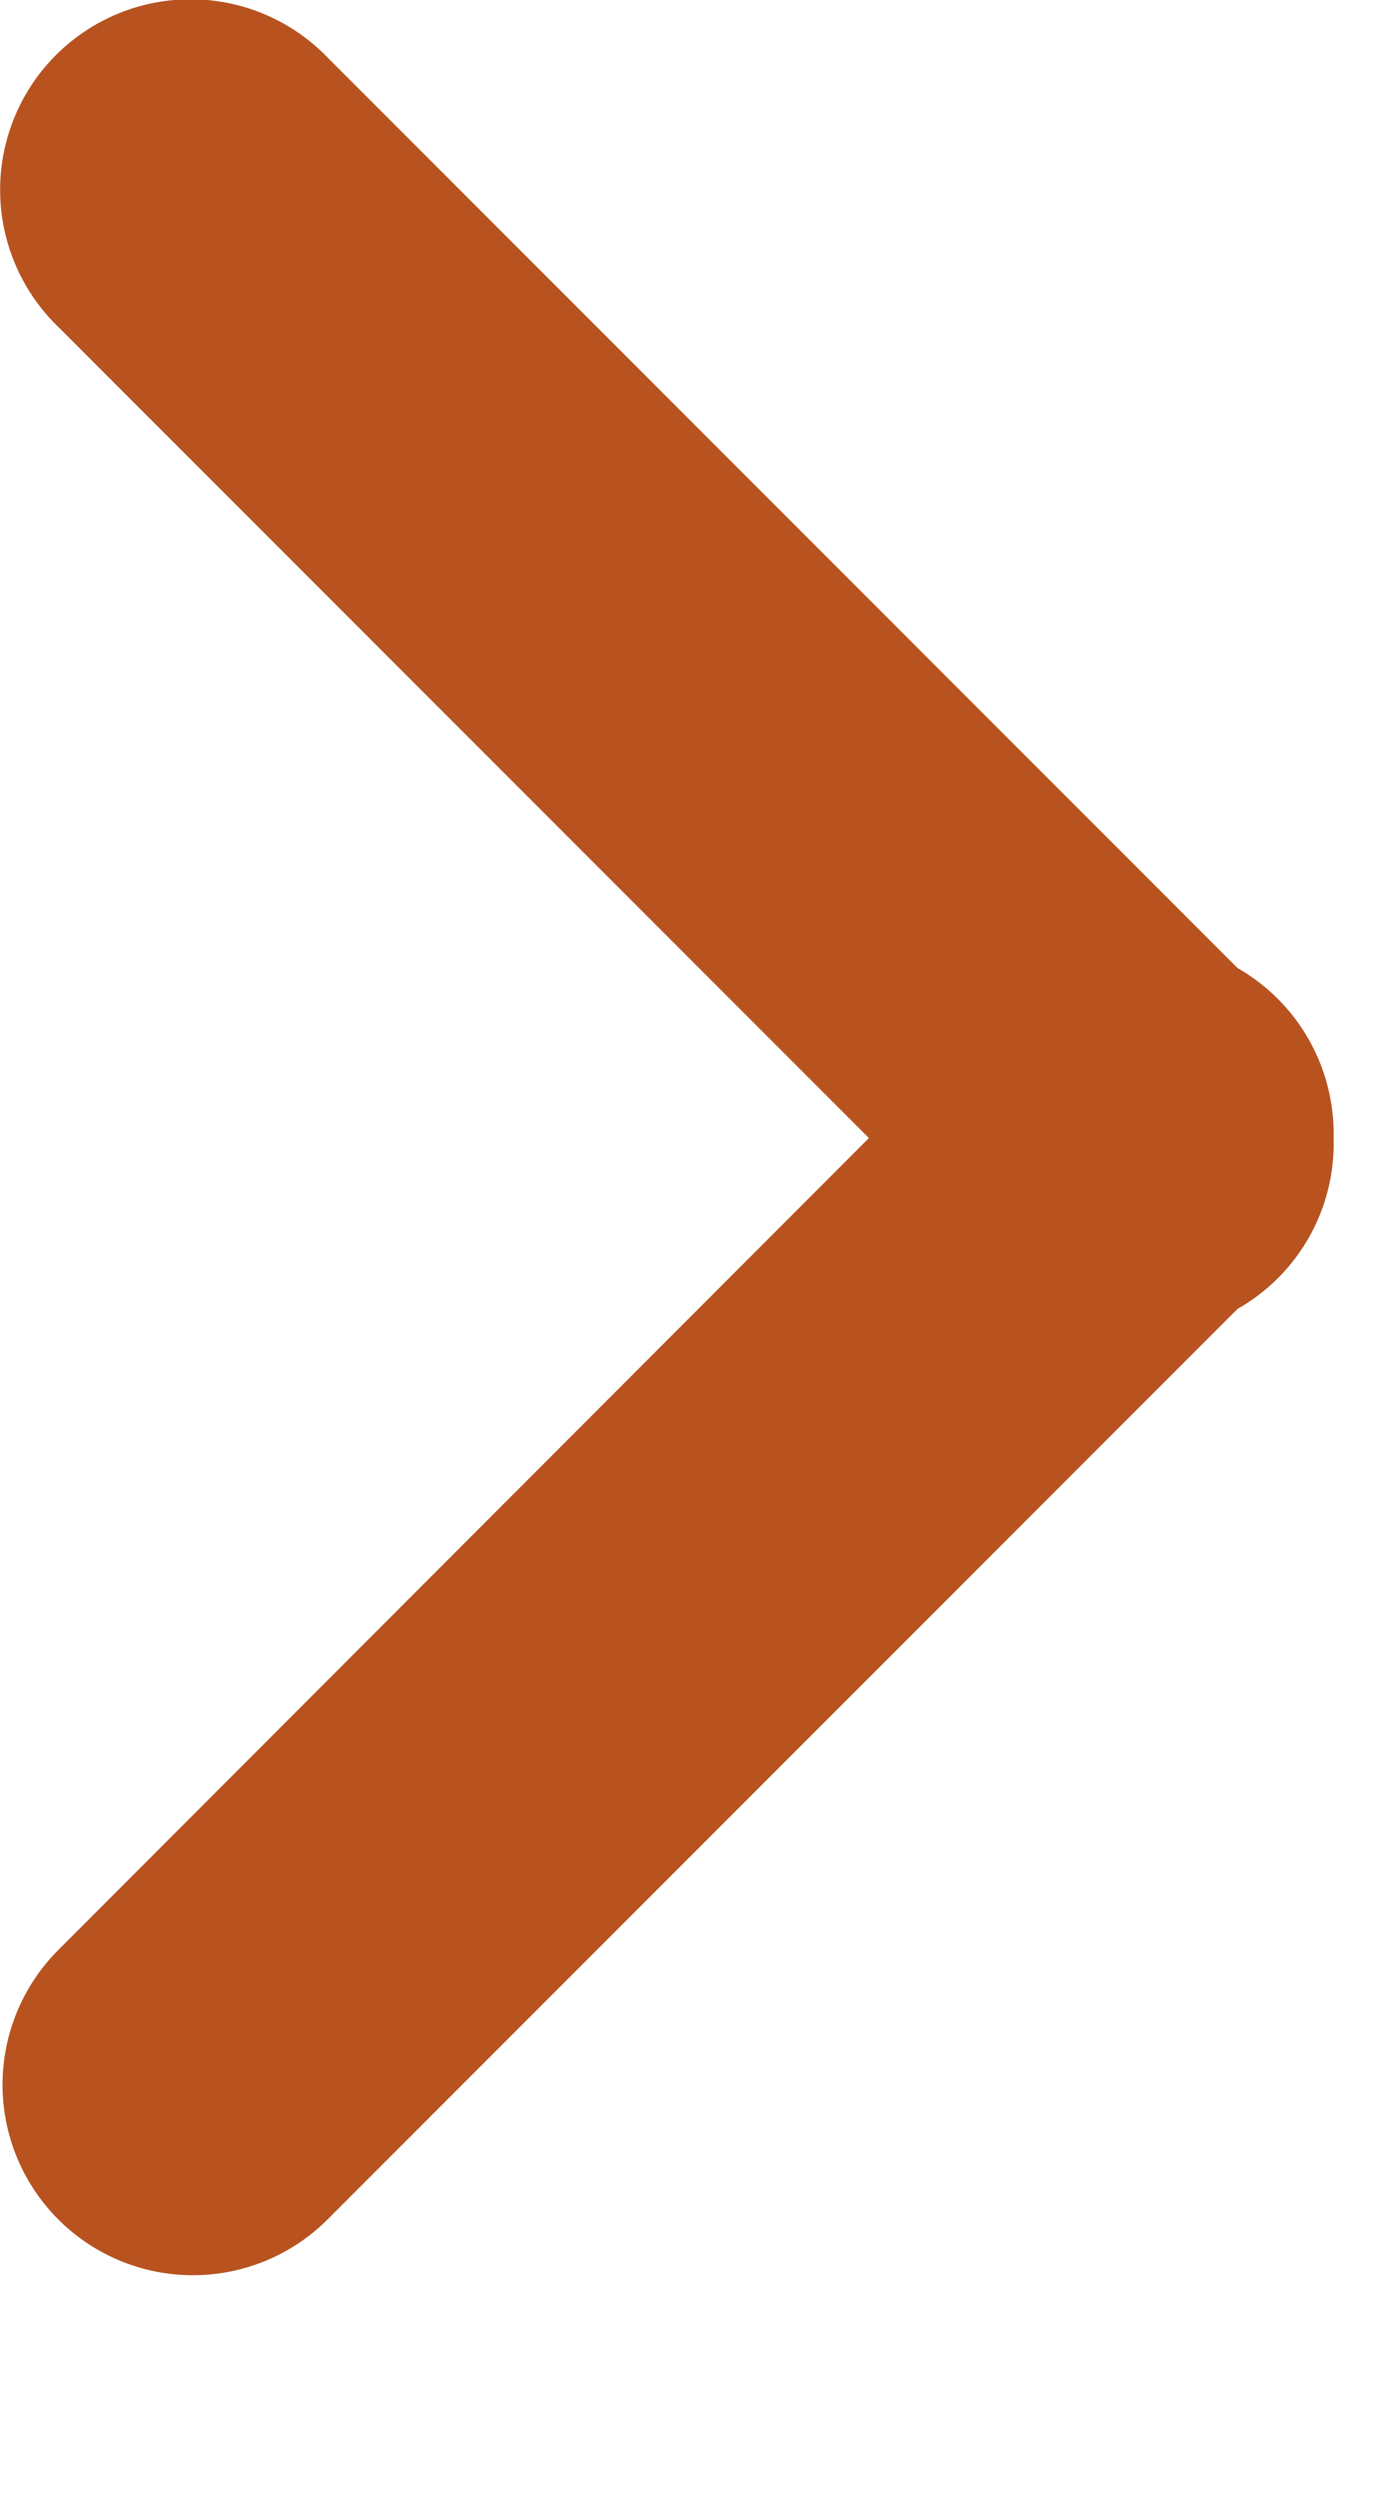 <svg xmlns="http://www.w3.org/2000/svg" width="5" height="9" viewBox="0 0 5 9"><g><g><path fill="#b85320" d="M.21 7.99a.686.686 0 0 1 0-.97L3.13 4.097.21 1.177a.686.686 0 1 1 .97-.97l3.278 3.278a.687.687 0 0 1 .346.613.684.684 0 0 1-.346.614L1.18 7.99a.686.686 0 0 1-.97 0z"/></g></g></svg>